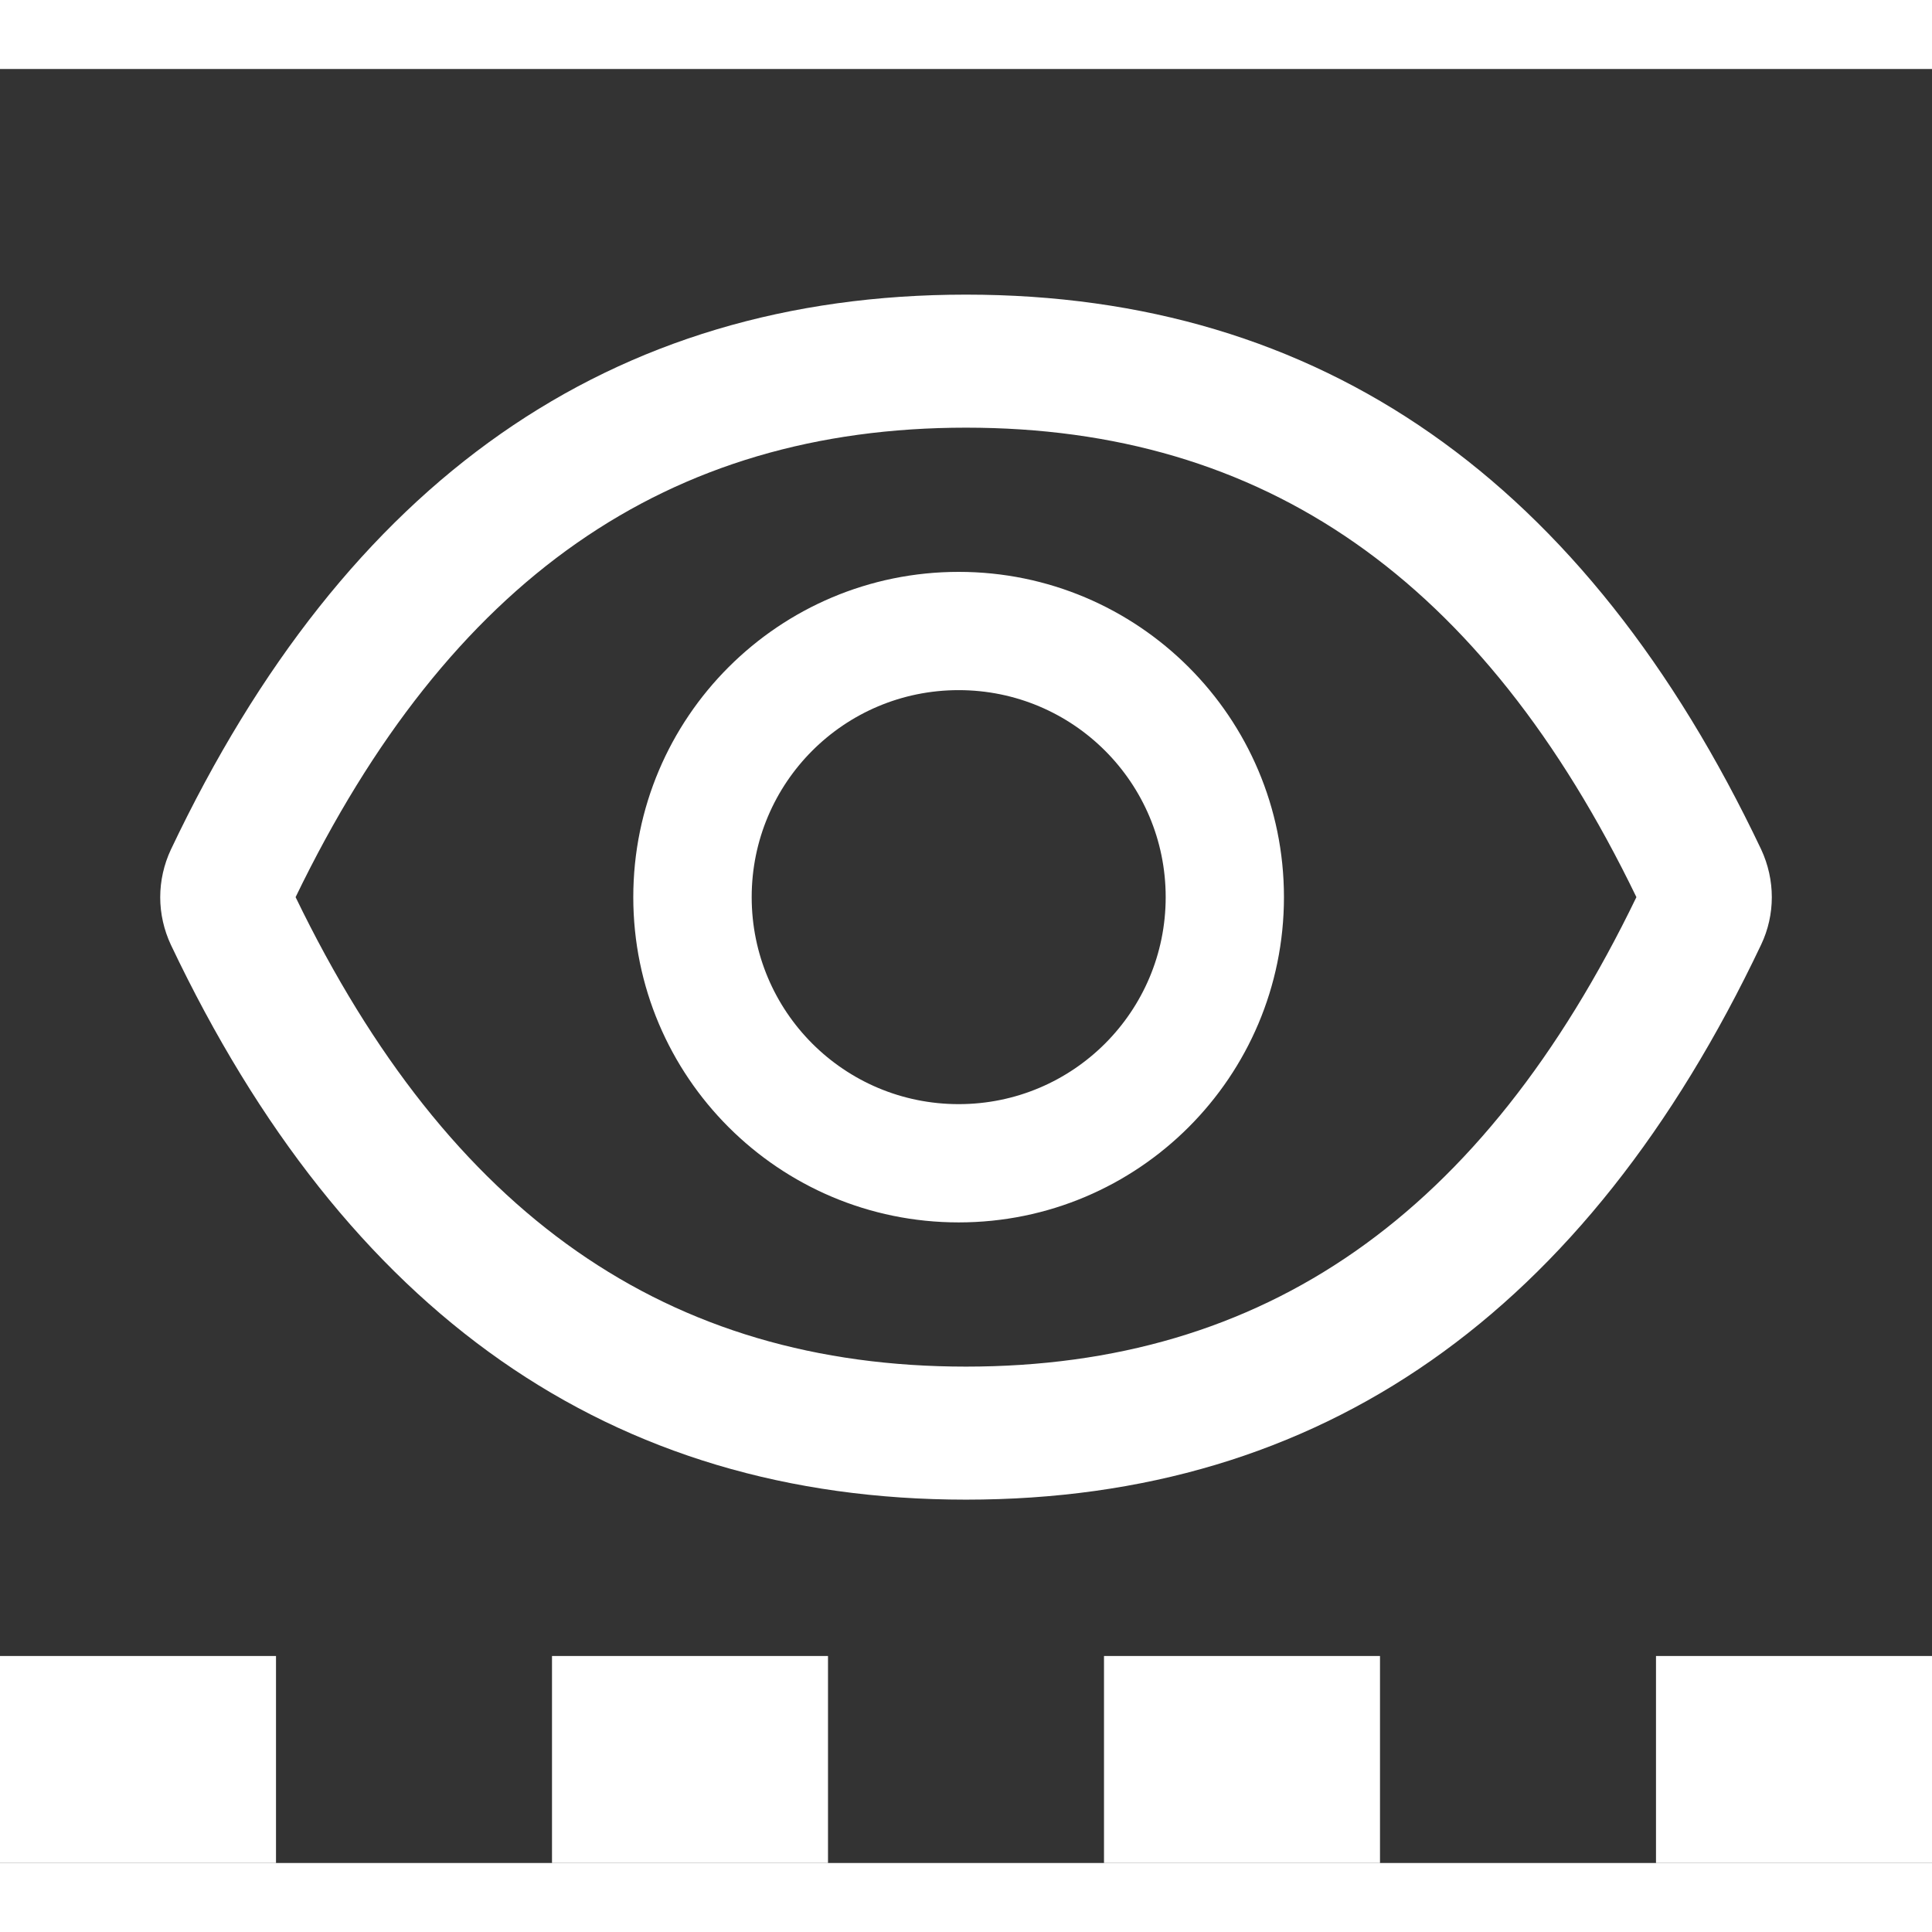 <svg width="18" height="18" viewBox="0 0 14 13" fill="white" stroke="white" stroke-width="0" xmlns="http://www.w3.org/2000/svg">
    <rect x="0" y="0" width="14" height="13" fill="#333333" stroke="none"/>
    <line y1="12.25" x2="14" y2="12.25" stroke-width="1.5" stroke-dasharray="2 2"/>
    <path d="M12.762 5.655C11.492 2.981 9.573 1.635 7 1.635C4.426 1.635 2.508 2.981 1.238 5.657C1.188 5.764 1.161 5.882 1.161 6.002C1.161 6.121 1.188 6.239 1.238 6.346C2.508 9.021 4.427 10.367 7 10.367C9.574 10.367 11.492 9.021 12.762 6.345C12.865 6.128 12.865 5.876 12.762 5.655V5.655ZM7 9.403C4.84 9.403 3.258 8.307 2.142 6.001C3.258 3.695 4.84 2.599 7 2.599C9.16 2.599 10.742 3.695 11.858 6.001C10.743 8.307 9.162 9.403 7 9.403ZM6.947 3.644C5.645 3.644 4.589 4.699 4.589 6.001C4.589 7.303 5.645 8.358 6.947 8.358C8.248 8.358 9.304 7.303 9.304 6.001C9.304 4.699 8.248 3.644 6.947 3.644ZM6.947 7.501C6.117 7.501 5.447 6.83 5.447 6.001C5.447 5.172 6.117 4.501 6.947 4.501C7.776 4.501 8.447 5.172 8.447 6.001C8.447 6.83 7.776 7.501 6.947 7.501Z"/>
</svg>
